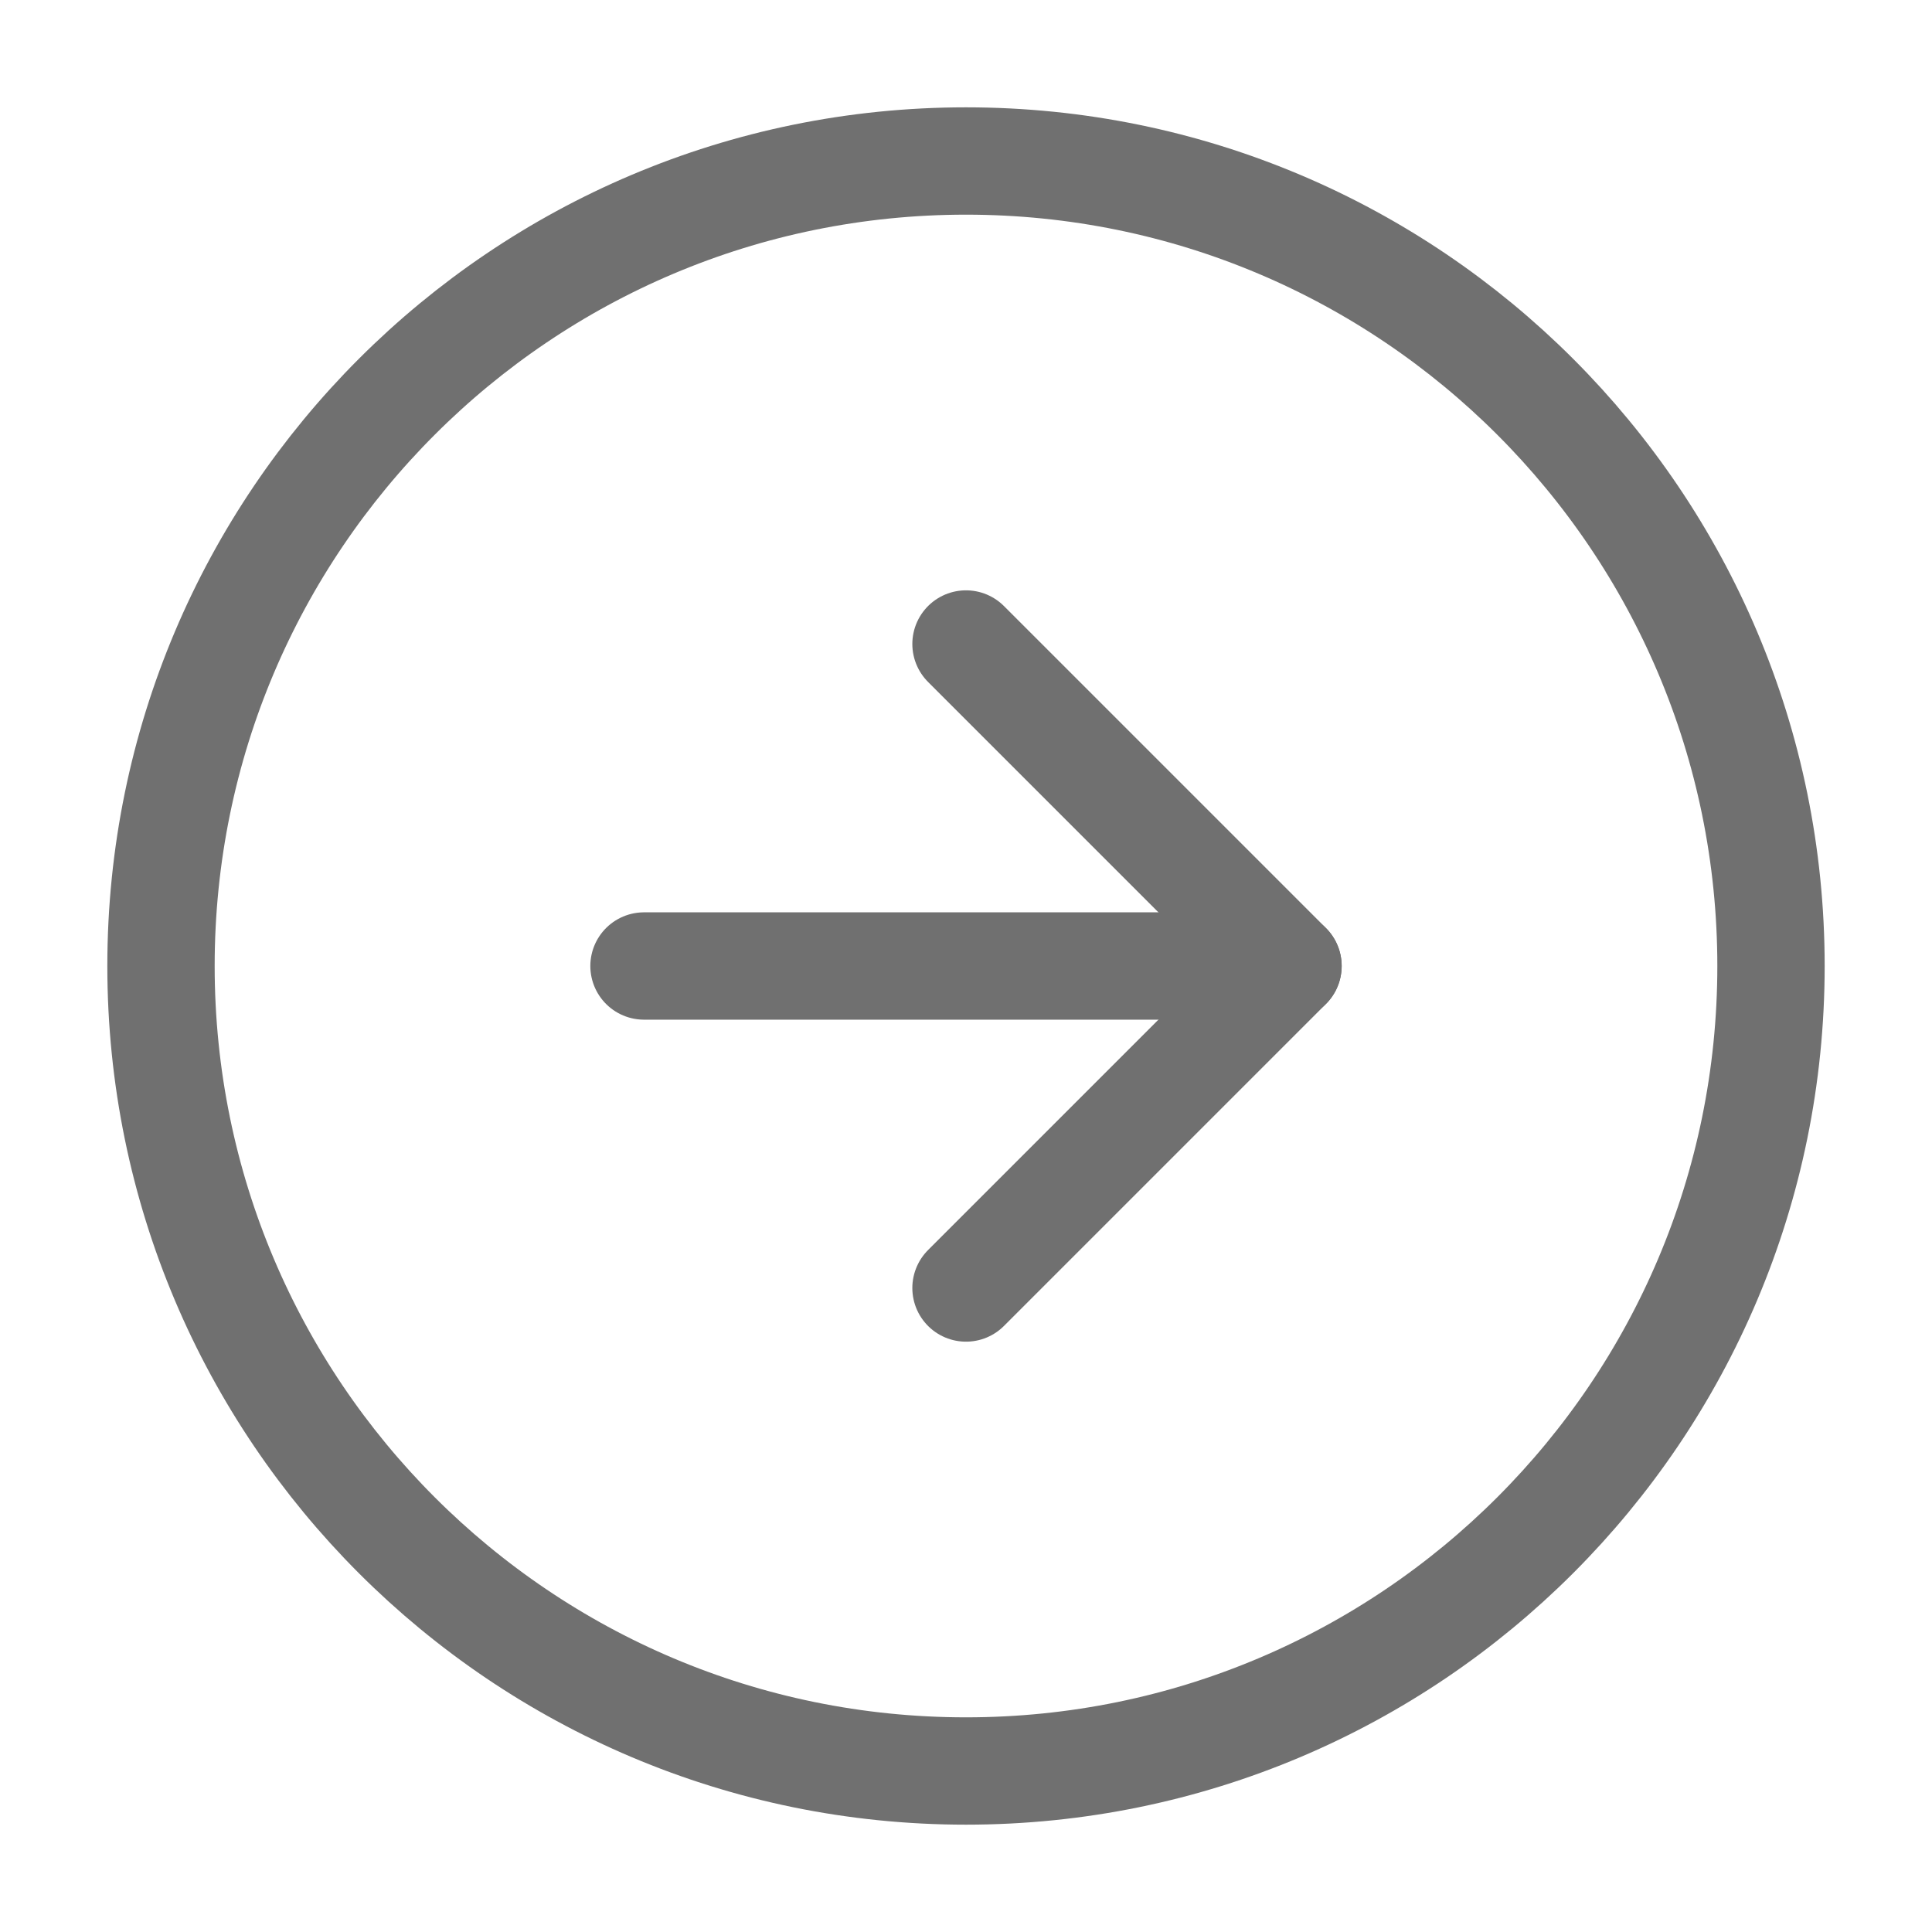 <svg width="36" height="36" viewBox="0 0 36 36" fill="none" xmlns="http://www.w3.org/2000/svg">
<path d="M18 33C26.284 33 33 26.284 33 18C33 9.716 26.284 3 18 3C9.716 3 3 9.716 3 18C3 26.284 9.716 33 18 33Z" stroke="#707070" stroke-width="2" stroke-linecap="round" stroke-linejoin="round"/>
<path d="M18 24L24 18L18 12" stroke="#707070" stroke-width="2" stroke-linecap="round" stroke-linejoin="round"/>
<path d="M12 18H24" stroke="#707070" stroke-width="2" stroke-linecap="round" stroke-linejoin="round"/>
</svg>
